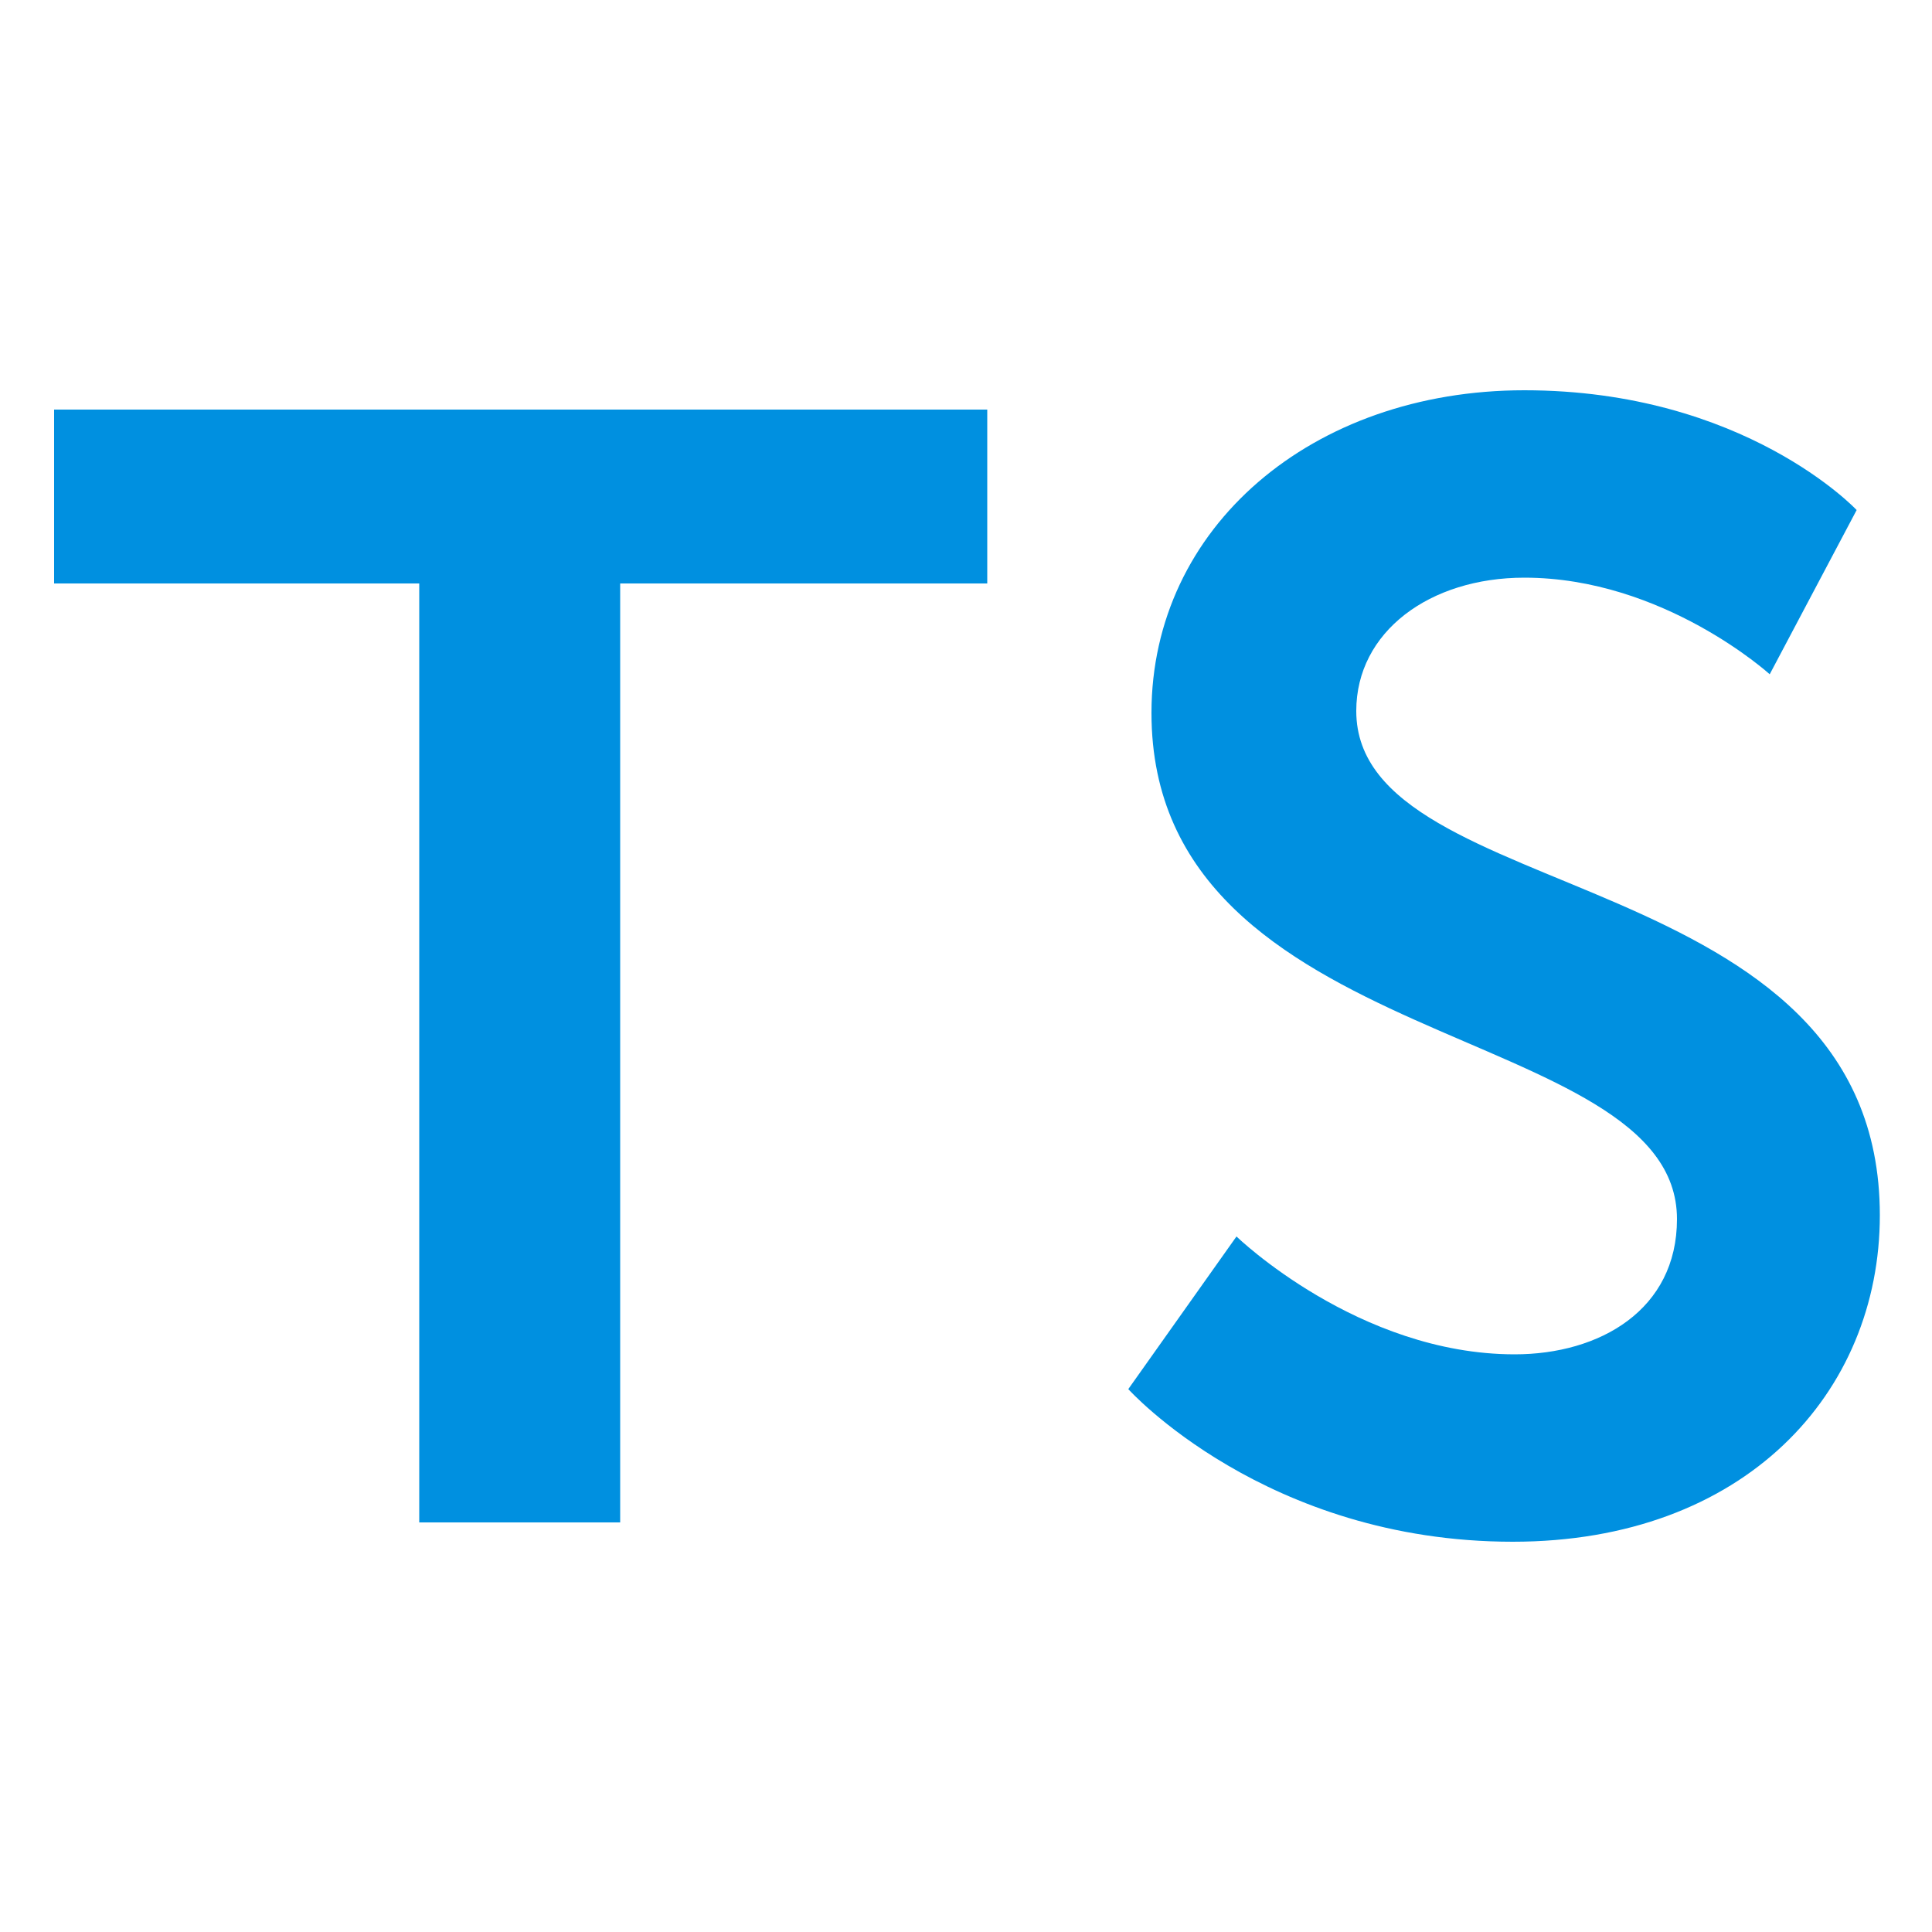<svg class="icon" style="width: 1em;height: 1em;vertical-align: middle;fill: currentColor;overflow: hidden;" viewBox="0 0 1024 1024" version="1.1" xmlns="http://www.w3.org/2000/svg"><path d="M222.208 309.248H28.672v-92.16h494.592v92.16h-194.56v497.664H222.208V309.248zM655.36 655.36s64.512 62.464 147.456 62.464c45.056 0 86.016-23.552 86.016-71.68 0-105.472-278.528-87.04-278.528-268.288 0-98.304 84.992-171.008 197.632-171.008 116.736 0 176.128 63.488 176.128 63.488l-46.08 87.04s-56.32-51.2-130.048-51.2c-50.176 0-89.088 28.672-89.088 70.656 0 104.448 277.504 78.848 277.504 267.264 0 94.208-71.68 173.056-194.56 173.056-131.072 0-203.776-80.896-203.776-80.896L655.36 655.36z" fill="#0090E0" /></svg>